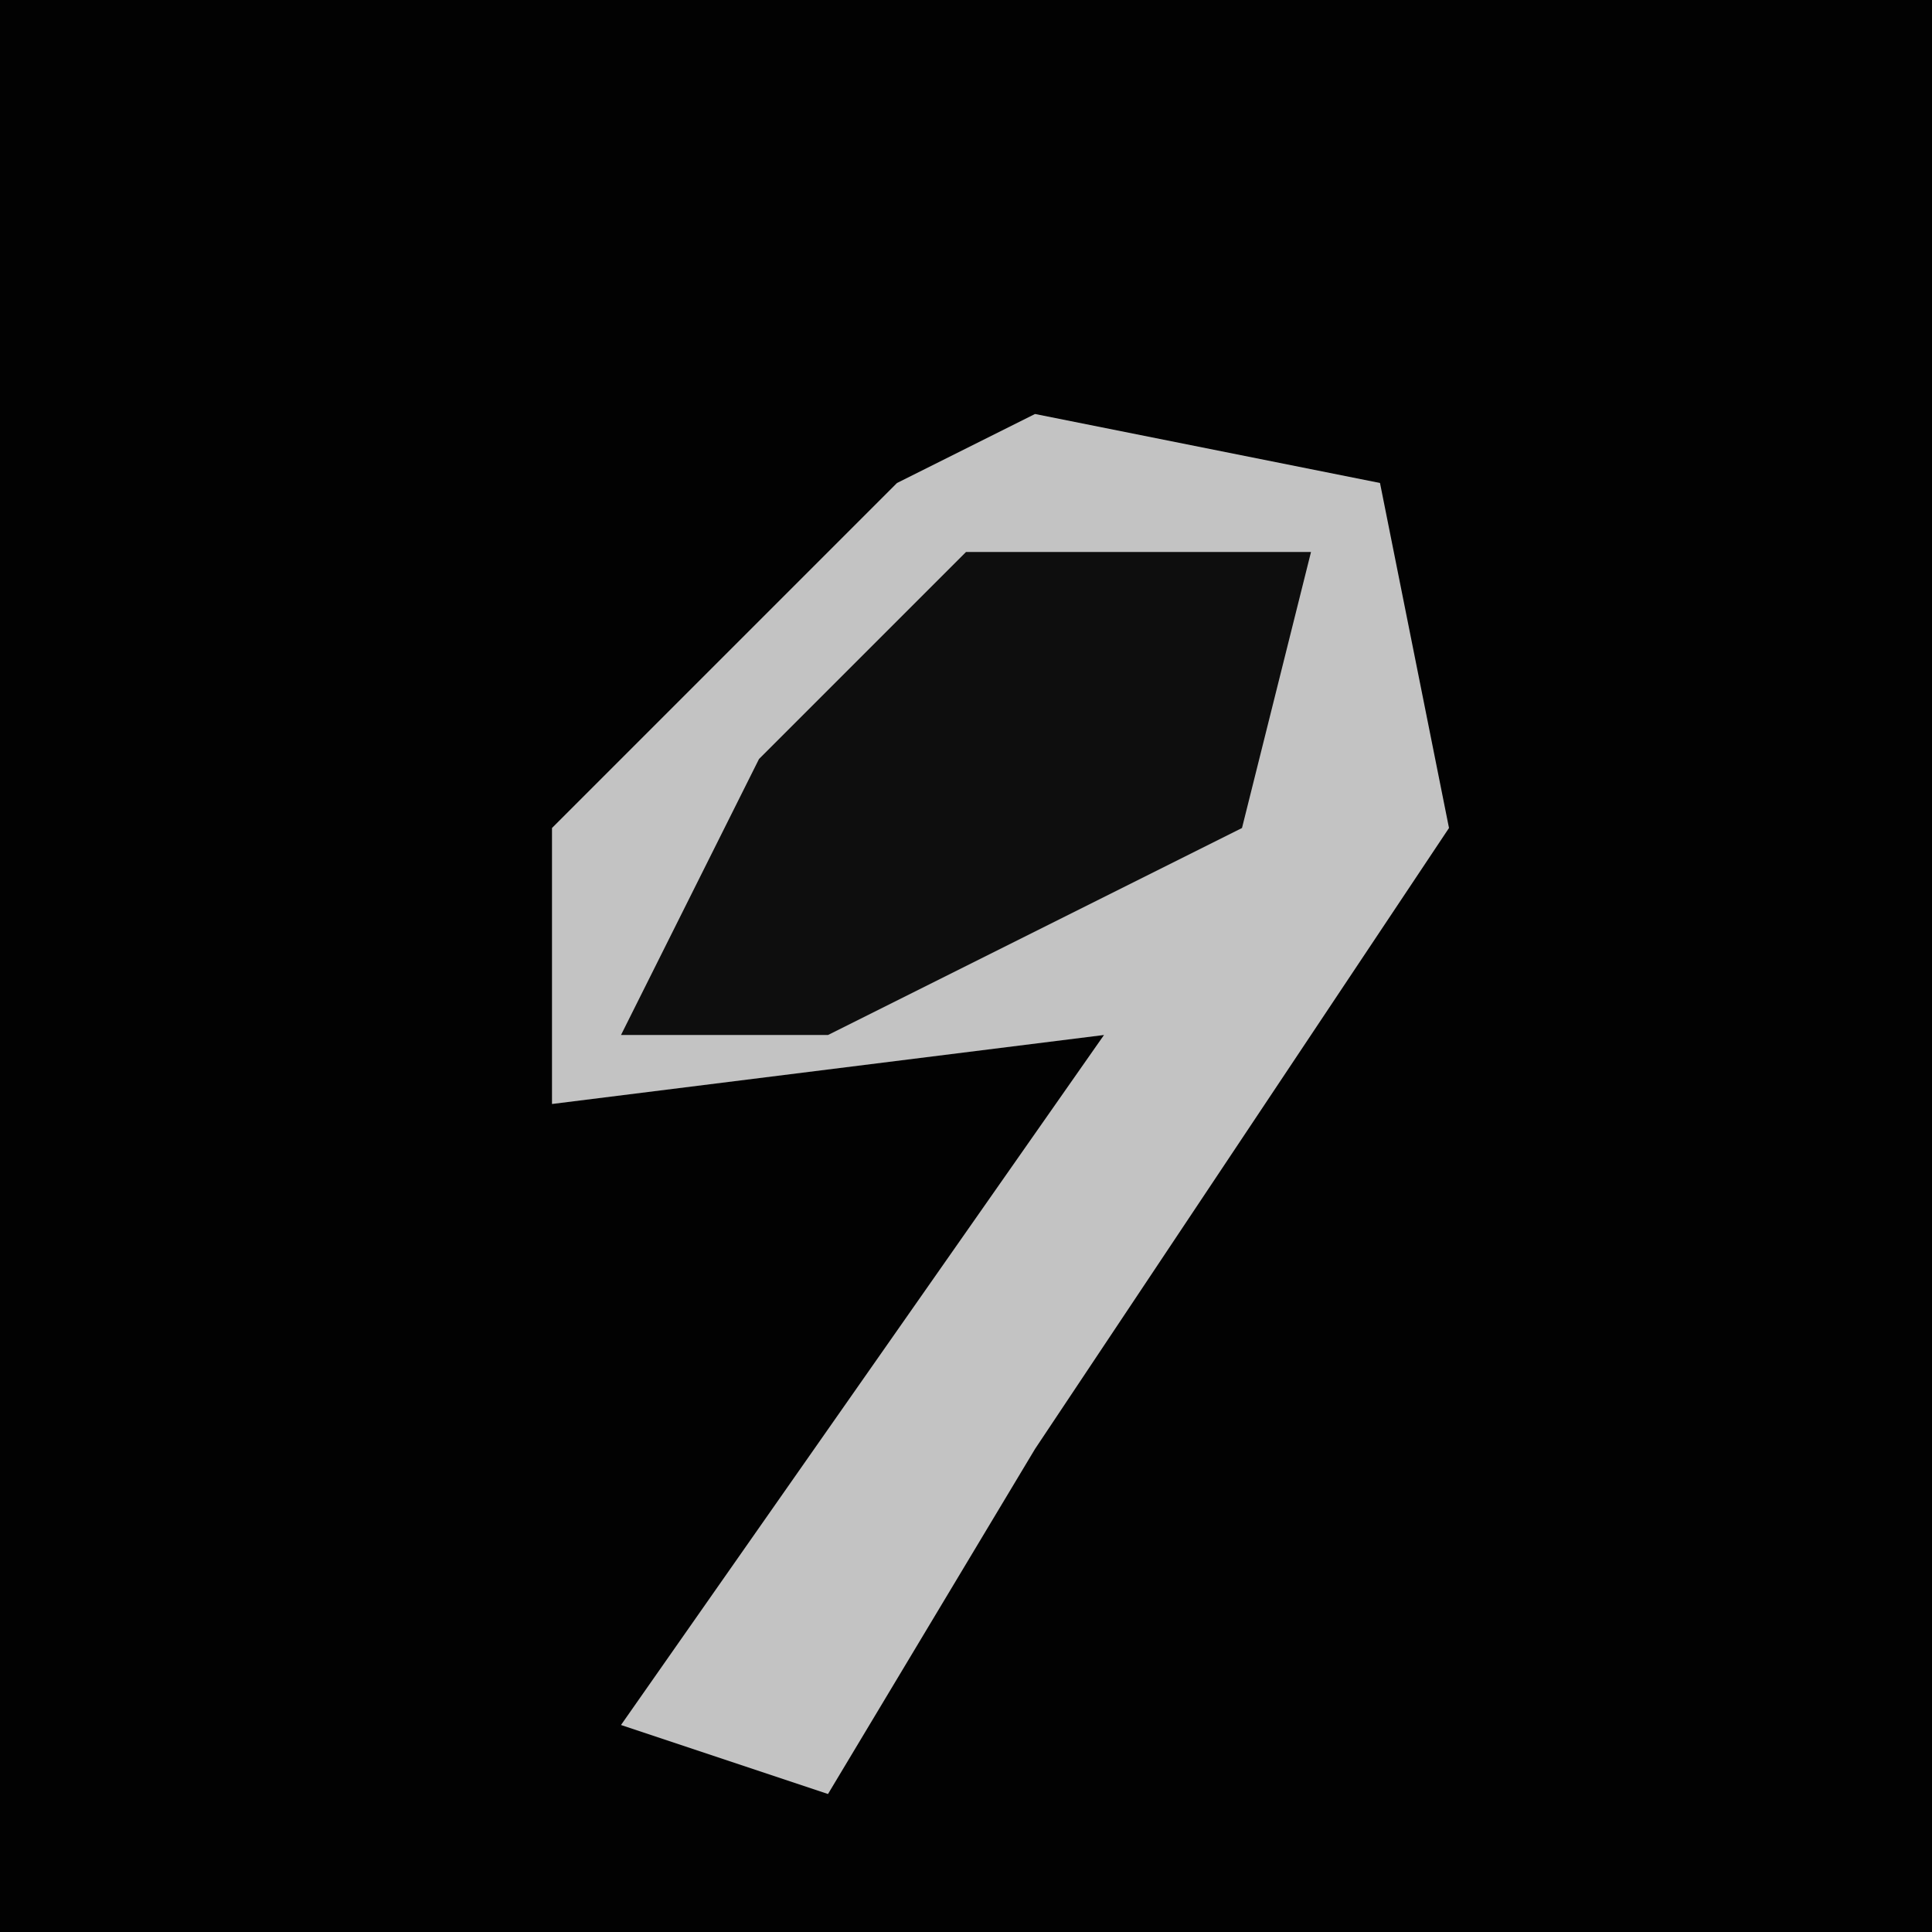 <?xml version="1.0" encoding="UTF-8"?>
<svg version="1.1" xmlns="http://www.w3.org/2000/svg" width="28" height="28">
<path d="M0,0 L28,0 L28,28 L0,28 Z " fill="#020202" transform="translate(0,0)"/>
<path d="M0,0 L5,1 L6,6 L0,15 L-3,20 L-6,19 L1,9 L-7,10 L-7,6 L-2,1 Z " fill="#C3C3C3" transform="translate(15,6)"/>
<path d="M0,0 L5,0 L4,4 L-2,7 L-5,7 L-3,3 Z " fill="#0E0E0E" transform="translate(14,8)"/>
</svg>
